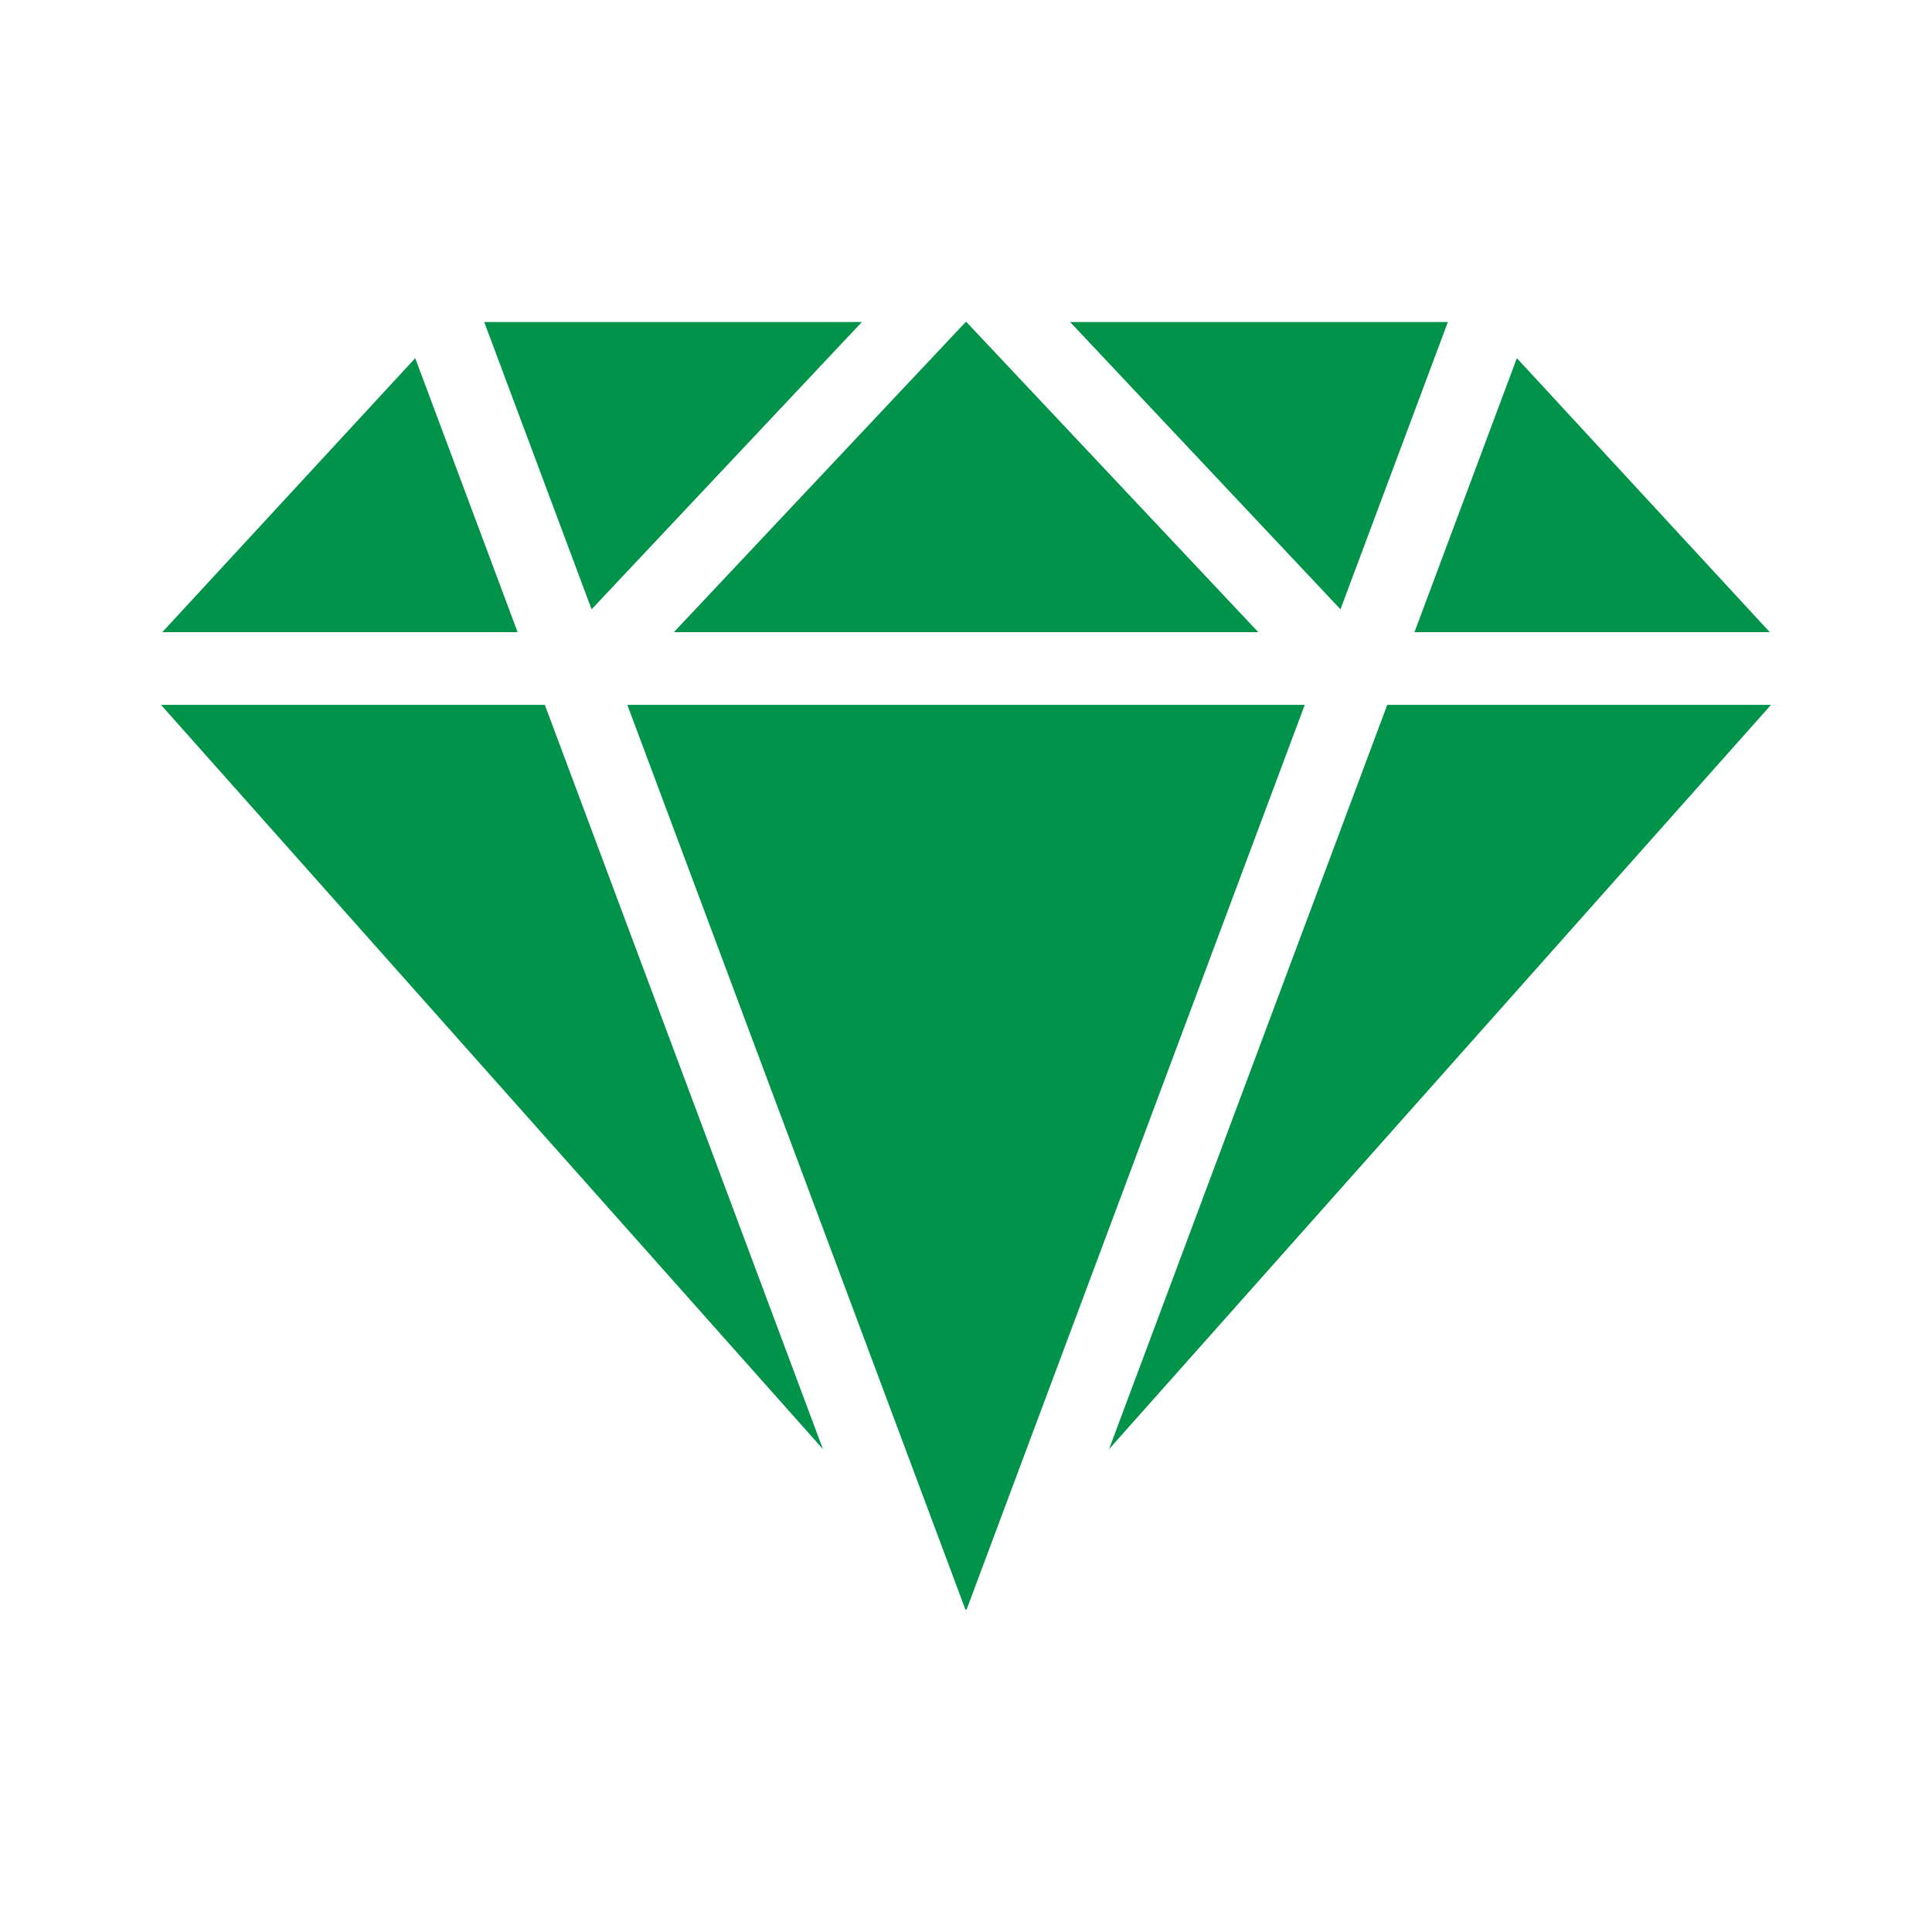 <svg width="24" height="24" viewBox="0 0 24 24" fill="none" xmlns="http://www.w3.org/2000/svg">
<path d="M16.208 8.756L12.009 19.99L12 20L11.991 19.99L7.793 8.756H16.208ZM15.631 7.853L12.005 4H11.996L8.371 7.853H15.631ZM6.43 7.853L5.158 4.449L2.016 7.853H6.43ZM17.571 7.853H21.985L18.843 4.449L17.571 7.853Z" fill="#009349"/>
<path d="M7.349 7.569L10.707 4H6.015L7.349 7.569ZM17.986 4H13.293L16.652 7.569L17.986 4ZM17.233 8.756L13.777 18.002L22 8.756H17.233ZM6.768 8.756H2L10.223 18.002L6.768 8.756Z" fill="#009349"/>
</svg>
